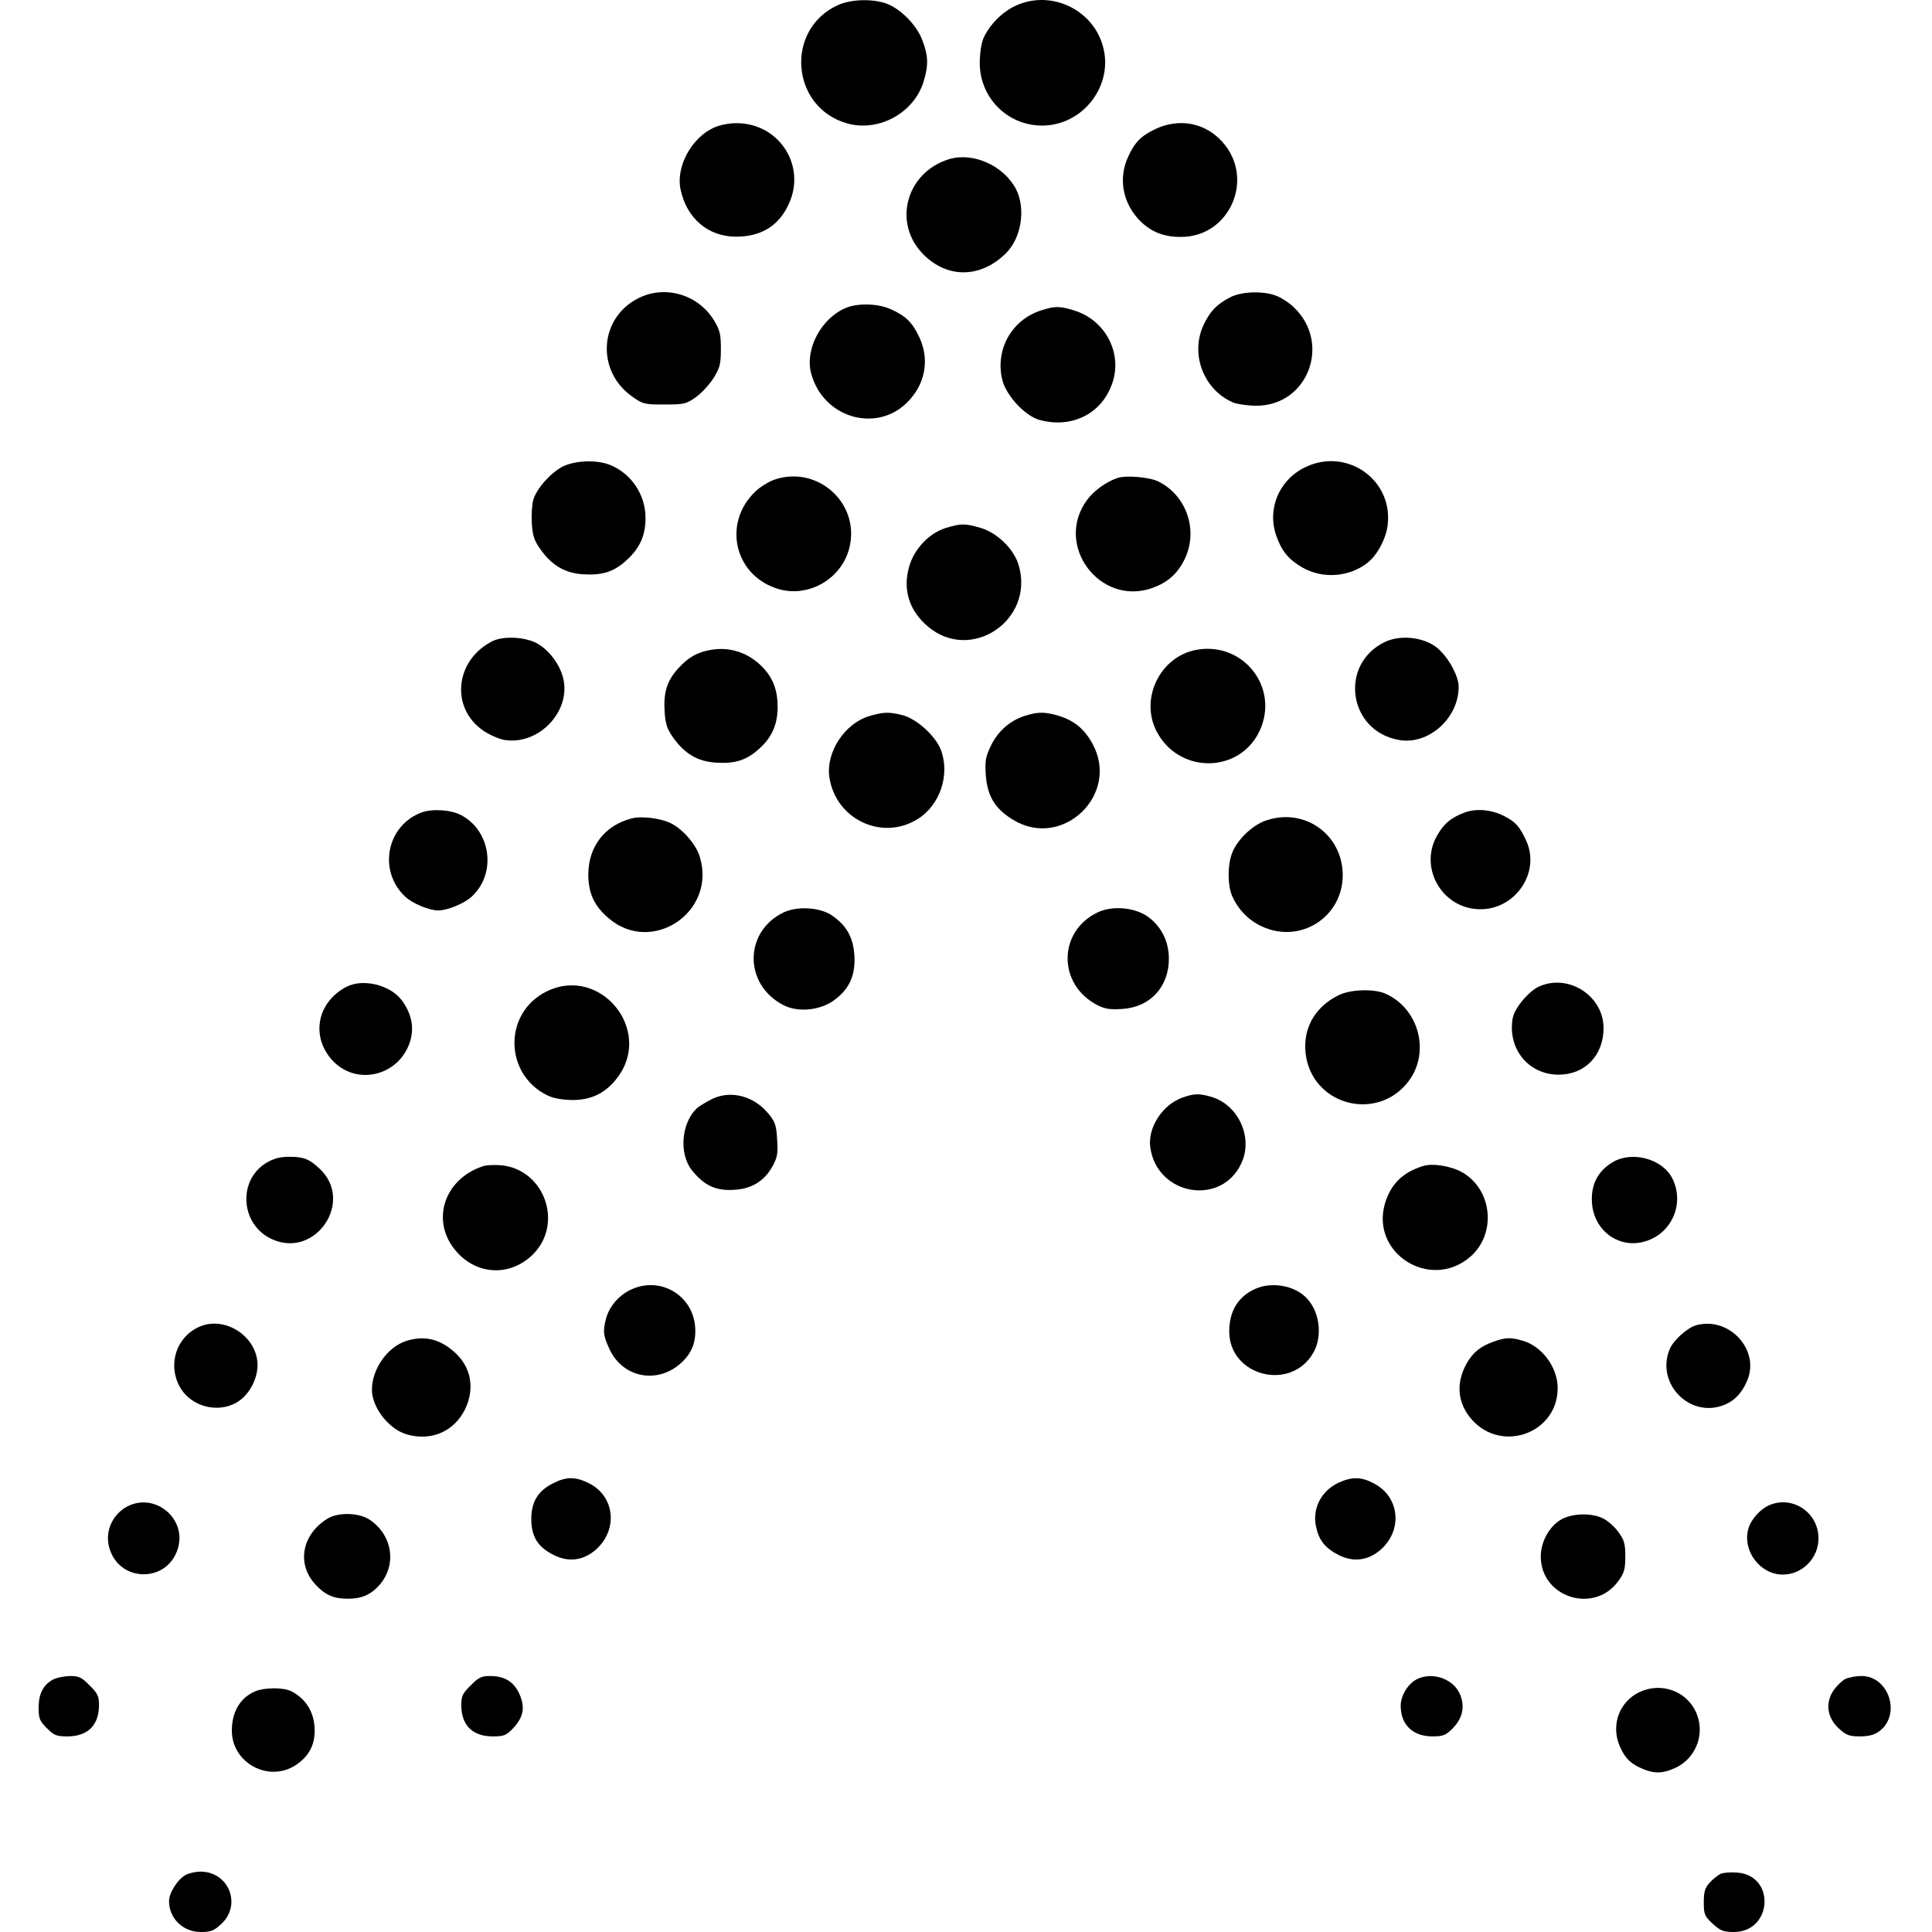 <?xml version="1.0" standalone="no"?>
<!DOCTYPE svg PUBLIC "-//W3C//DTD SVG 20010904//EN"
 "http://www.w3.org/TR/2001/REC-SVG-20010904/DTD/svg10.dtd">
<svg version="1.0" xmlns="http://www.w3.org/2000/svg"
 width="800pt" height="800pt" viewBox="0 0 800 800"
 preserveAspectRatio="xMidYMid meet">
<g transform="translate(0,800) scale(0.1,-0.1)"
fill="#000000" stroke="none">
<path d="M3470 7979 c-221 -100 -196 -424 38 -490 131 -37 278 44 317 175 20
67 19 105 -6 170 -24 65 -96 136 -157 154 -60 18 -141 14 -192 -9z"/>
<path d="M4205 7976 c-55 -25 -109 -80 -133 -135 -9 -21 -15 -64 -15 -102 0
-144 115 -259 258 -259 171 0 299 169 251 332 -44 152 -218 231 -361 164z"/>
<path d="M2955 7471 c-92 -42 -157 -162 -137 -255 25 -120 114 -196 230 -196
104 0 177 45 218 135 74 159 -40 335 -216 335 -32 0 -72 -8 -95 -19z"/>
<path d="M4785 7466 c-60 -28 -87 -56 -114 -116 -39 -85 -24 -181 39 -253 48
-54 105 -79 182 -78 201 1 306 243 169 394 -71 79 -178 99 -276 53z"/>
<path d="M3930 7341 c-179 -55 -235 -266 -106 -395 99 -99 234 -98 338 2 67
63 87 187 45 269 -51 97 -177 154 -277 124z"/>
<path d="M2643 6765 c-161 -81 -176 -298 -28 -405 47 -34 53 -35 136 -35 81 0
90 2 130 30 24 17 57 53 74 80 26 42 30 58 30 120 0 62 -4 78 -30 121 -66 105
-202 145 -312 89z"/>
<path d="M5096 6770 c-57 -29 -85 -58 -112 -115 -57 -121 0 -270 123 -322 18
-7 61 -13 96 -13 212 0 311 258 155 407 -18 18 -50 39 -70 47 -52 22 -144 20
-192 -4z"/>
<path d="M3500 6724 c-101 -44 -168 -171 -141 -271 51 -189 283 -251 409 -107
66 74 80 171 38 259 -28 60 -56 87 -116 114 -54 25 -140 27 -190 5z"/>
<path d="M4312 6715 c-122 -38 -192 -162 -162 -287 16 -66 95 -151 155 -167
133 -36 256 25 300 150 45 126 -28 265 -159 304 -59 18 -78 18 -134 0z"/>
<path d="M2332 6069 c-50 -25 -107 -88 -123 -136 -6 -19 -9 -64 -7 -99 3 -50
10 -72 34 -106 48 -69 103 -101 178 -106 79 -5 127 10 178 56 57 51 81 104 81
177 0 96 -58 183 -145 219 -54 23 -144 20 -196 -5z"/>
<path d="M5402 6064 c-107 -53 -156 -173 -117 -283 22 -63 51 -98 108 -131 84
-48 194 -40 270 20 40 31 77 101 83 156 23 189 -172 324 -344 238z"/>
<path d="M3210 6015 c-25 -8 -63 -31 -84 -52 -132 -128 -87 -338 85 -398 131
-47 279 37 308 175 38 179 -133 332 -309 275z"/>
<path d="M4628 6021 c-48 -16 -99 -53 -128 -93 -135 -186 54 -439 271 -363 63
23 104 58 133 117 59 118 12 263 -105 323 -35 19 -134 28 -171 16z"/>
<path d="M3917 5814 c-69 -21 -131 -86 -152 -159 -28 -95 -1 -183 77 -249 177
-151 441 24 377 251 -19 68 -88 136 -158 157 -65 19 -81 19 -144 0z"/>
<path d="M2035 5343 c-152 -80 -170 -276 -33 -369 25 -17 64 -34 87 -38 144
-23 279 122 242 260 -16 59 -63 118 -113 143 -53 25 -139 28 -183 4z"/>
<path d="M5735 5342 c-192 -92 -152 -370 58 -406 122 -22 247 90 247 220 0 49
-50 135 -98 168 -55 39 -146 47 -207 18z"/>
<path d="M2943 5309 c-57 -10 -93 -31 -135 -77 -46 -51 -61 -99 -56 -178 3
-50 10 -72 34 -106 48 -69 103 -101 178 -106 80 -5 127 10 179 57 53 47 77
101 77 174 0 69 -19 120 -63 165 -57 59 -134 85 -214 71z"/>
<path d="M4953 5309 c-149 -28 -234 -201 -164 -337 92 -178 344 -176 427 2 83
179 -68 371 -263 335z"/>
<path d="M3597 5034 c-100 -31 -177 -149 -163 -250 24 -175 217 -268 365 -176
93 57 136 184 97 287 -23 59 -101 129 -160 144 -57 14 -79 13 -139 -5z"/>
<path d="M4244 5036 c-62 -20 -110 -62 -140 -122 -23 -48 -26 -63 -22 -125 7
-86 38 -138 112 -183 204 -126 445 103 330 314 -34 62 -76 96 -140 116 -57 17
-86 17 -140 0z"/>
<path d="M1746 4636 c-145 -54 -182 -241 -69 -348 30 -29 100 -58 138 -58 38
0 108 29 139 58 103 96 79 272 -45 337 -41 22 -119 27 -163 11z"/>
<path d="M6066 4636 c-57 -21 -88 -47 -116 -97 -76 -135 24 -304 180 -304 145
0 248 151 191 281 -27 60 -45 81 -93 105 -52 27 -115 32 -162 15z"/>
<path d="M2615 4611 c-111 -29 -178 -116 -179 -231 0 -78 24 -131 84 -182 179
-154 447 25 378 253 -14 50 -69 114 -118 139 -43 22 -122 32 -165 21z"/>
<path d="M5247 4604 c-56 -17 -119 -75 -143 -131 -21 -48 -22 -137 -2 -183 24
-55 68 -101 123 -126 159 -74 335 38 335 213 -1 166 -155 278 -313 227z"/>
<path d="M3245 4222 c-165 -79 -166 -299 -1 -384 60 -31 151 -22 208 19 64 46
90 102 86 184 -4 76 -32 127 -94 169 -49 33 -142 39 -199 12z"/>
<path d="M4545 4222 c-165 -79 -166 -299 -1 -384 31 -16 53 -19 102 -16 116 7
194 91 194 208 0 72 -31 134 -88 175 -55 38 -146 46 -207 17z"/>
<path d="M1435 3914 c-120 -62 -149 -202 -62 -301 100 -114 285 -69 327 81 15
56 3 111 -37 165 -48 63 -160 90 -228 55z"/>
<path d="M6375 3916 c-44 -19 -103 -89 -111 -131 -23 -126 64 -235 190 -235
109 0 186 80 186 193 0 132 -143 226 -265 173z"/>
<path d="M2262 3894 c-178 -89 -175 -342 5 -430 25 -12 60 -18 103 -19 79 0
138 29 186 92 151 198 -72 468 -294 357z"/>
<path d="M5545 3880 c-107 -51 -158 -152 -135 -265 40 -192 285 -254 413 -104
104 120 57 314 -90 376 -47 19 -140 16 -188 -7z"/>
<path d="M2950 3450 c-24 -12 -53 -29 -63 -38 -66 -60 -77 -190 -21 -259 50
-62 98 -84 170 -80 75 3 129 36 163 98 19 34 23 52 19 109 -3 59 -8 74 -34
106 -60 75 -155 101 -234 64z"/>
<path d="M4896 3455 c-82 -29 -144 -124 -133 -205 27 -201 296 -247 378 -65
49 107 -15 243 -128 274 -49 14 -69 13 -117 -4z"/>
<path d="M1103 3185 c-121 -73 -107 -259 25 -317 180 -80 340 159 195 293 -42
40 -66 49 -125 49 -39 0 -64 -7 -95 -25z"/>
<path d="M6675 3186 c-60 -37 -88 -93 -83 -167 8 -116 113 -192 221 -159 111
33 164 159 111 262 -42 81 -169 114 -249 64z"/>
<path d="M2000 3171 c-162 -53 -218 -228 -112 -351 86 -101 225 -107 319 -14
128 128 47 353 -133 369 -27 2 -60 1 -74 -4z"/>
<path d="M5890 3171 c-84 -27 -131 -75 -155 -154 -61 -206 187 -363 352 -222
110 94 94 277 -31 350 -47 27 -125 40 -166 26z"/>
<path d="M2615 2661 c-50 -22 -91 -69 -105 -119 -14 -54 -13 -71 14 -129 55
-118 198 -146 296 -57 46 42 64 89 58 155 -13 128 -145 204 -263 150z"/>
<path d="M5200 2664 c-72 -31 -110 -92 -110 -177 0 -186 257 -251 349 -87 40
72 24 178 -36 232 -50 46 -139 60 -203 32z"/>
<path d="M825 2506 c-94 -42 -131 -153 -82 -246 40 -76 139 -110 220 -76 68
28 115 118 101 191 -20 106 -143 174 -239 131z"/>
<path d="M7022 2512 c-36 -11 -93 -62 -108 -98 -60 -144 86 -291 229 -230 41
17 72 51 92 100 54 128 -77 267 -213 228z"/>
<path d="M1681 2447 c-77 -25 -141 -116 -141 -202 1 -75 71 -164 146 -185 100
-28 193 12 239 103 44 90 25 183 -51 245 -60 50 -122 62 -193 39z"/>
<path d="M6186 2445 c-55 -19 -87 -45 -113 -91 -46 -82 -38 -166 23 -234 125
-138 354 -53 354 132 0 87 -66 175 -147 197 -49 14 -69 13 -117 -4z"/>
<path d="M2290 1858 c-63 -32 -90 -77 -90 -148 0 -73 27 -116 93 -149 62 -31
122 -23 174 22 94 83 79 223 -30 276 -55 27 -92 27 -147 -1z"/>
<path d="M5544 1861 c-73 -33 -112 -109 -94 -185 12 -55 38 -87 93 -115 62
-31 122 -23 174 22 92 81 79 218 -27 274 -52 28 -91 29 -146 4z"/>
<path d="M535 1766 c-66 -30 -102 -104 -83 -173 40 -149 246 -149 286 0 32
118 -91 223 -203 173z"/>
<path d="M7330 1769 c-40 -16 -80 -60 -91 -101 -24 -91 50 -188 143 -188 81 0
148 68 148 150 0 105 -104 177 -200 139z"/>
<path d="M1355 1711 c-106 -66 -128 -189 -47 -274 39 -42 75 -57 132 -57 59 0
97 17 134 60 70 84 50 204 -43 267 -44 30 -132 32 -176 4z"/>
<path d="M6468 1710 c-51 -27 -88 -93 -88 -155 0 -170 221 -240 321 -102 25
34 29 50 29 102 0 52 -4 68 -29 102 -16 22 -45 47 -64 56 -47 23 -123 21 -169
-3z"/>
<path d="M219 1045 c-40 -22 -59 -58 -59 -116 0 -45 4 -55 34 -85 30 -30 40
-34 85 -34 85 0 131 46 131 131 0 35 -6 48 -39 80 -33 34 -45 39 -82 39 -24
-1 -56 -7 -70 -15z"/>
<path d="M1949 1021 c-33 -32 -39 -45 -39 -80 0 -85 46 -131 131 -131 46 0 55
4 84 34 43 46 50 86 26 141 -23 51 -61 75 -122 75 -35 0 -48 -6 -80 -39z"/>
<path d="M5874 1050 c-40 -16 -74 -68 -74 -113 0 -78 49 -126 129 -127 47 0
57 4 86 33 41 41 52 90 31 140 -25 62 -107 94 -172 67z"/>
<path d="M7640 1047 c-13 -7 -35 -28 -48 -47 -35 -52 -26 -113 22 -157 31 -28
43 -33 87 -33 35 0 60 6 79 20 94 67 43 230 -72 230 -24 0 -54 -6 -68 -13z"/>
<path d="M1055 996 c-61 -27 -95 -85 -95 -162 0 -135 154 -217 266 -142 52 35
77 81 77 141 0 74 -34 131 -95 163 -34 18 -113 17 -153 0z"/>
<path d="M6773 985 c-74 -45 -102 -138 -64 -220 22 -48 44 -69 94 -90 48 -20
83 -19 133 4 92 42 129 152 82 241 -47 88 -158 117 -245 65z"/>
<path d="M770 237 c-33 -17 -70 -74 -70 -109 0 -72 58 -128 131 -128 42 0 55
5 85 33 86 79 32 217 -86 217 -19 0 -46 -6 -60 -13z"/>
<path d="M7125 241 c-11 -5 -31 -21 -45 -36 -20 -22 -25 -37 -25 -82 0 -50 3
-57 37 -89 32 -29 45 -34 87 -34 161 0 174 235 14 246 -26 2 -57 0 -68 -5z"/>
</g>
</svg>
